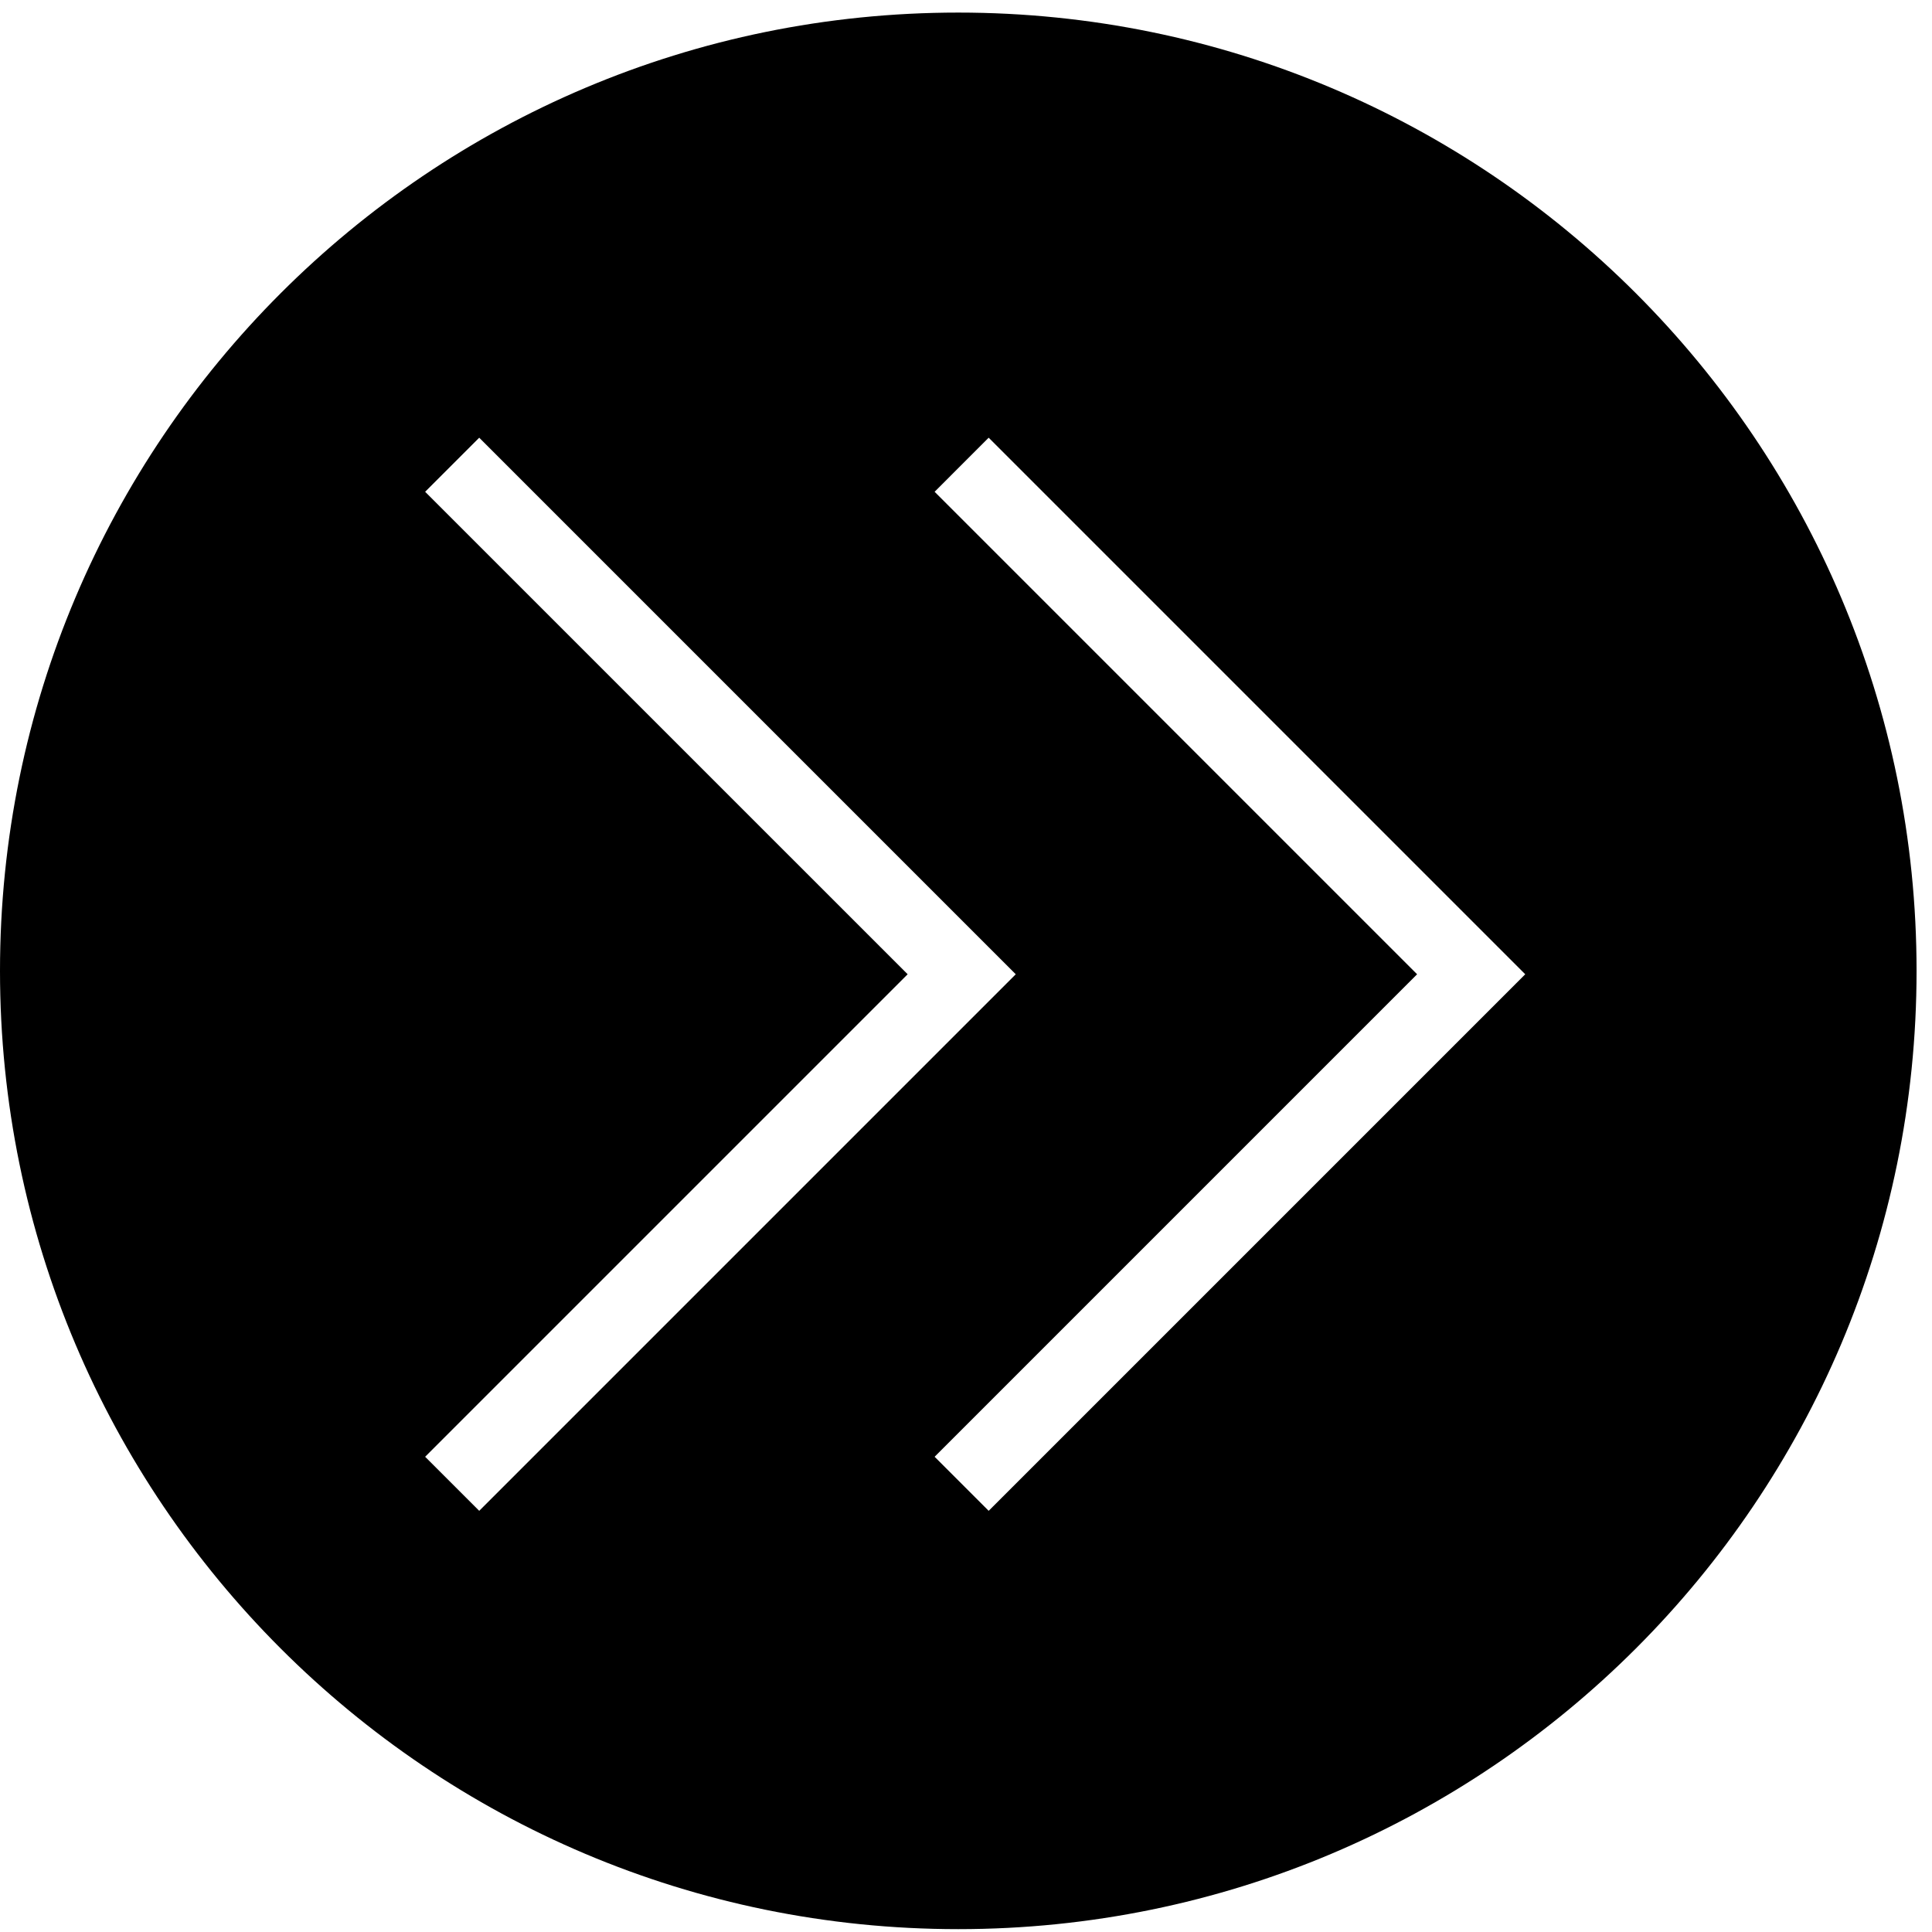 <svg width="94" height="94" viewBox="0 0 94 94" fill="none" xmlns="http://www.w3.org/2000/svg">
<path fill-rule="evenodd" clip-rule="evenodd" d="M93.249 47.237C93.249 72.987 72.374 93.861 46.624 93.861C20.874 93.861 0 72.987 0 47.237C0 21.487 20.874 0.612 46.624 0.612C72.374 0.612 93.249 21.487 93.249 47.237ZM68.948 47.402L45.473 23.927L48.103 21.296L72.894 46.087L74.209 47.402L72.894 48.717L48.103 73.508L45.473 70.878L68.948 47.402ZM20.685 23.927L44.161 47.402L20.685 70.878L23.316 73.508L48.106 48.717L49.421 47.402L48.106 46.087L23.316 21.296L20.685 23.927Z" fill="black"/>
</svg>

